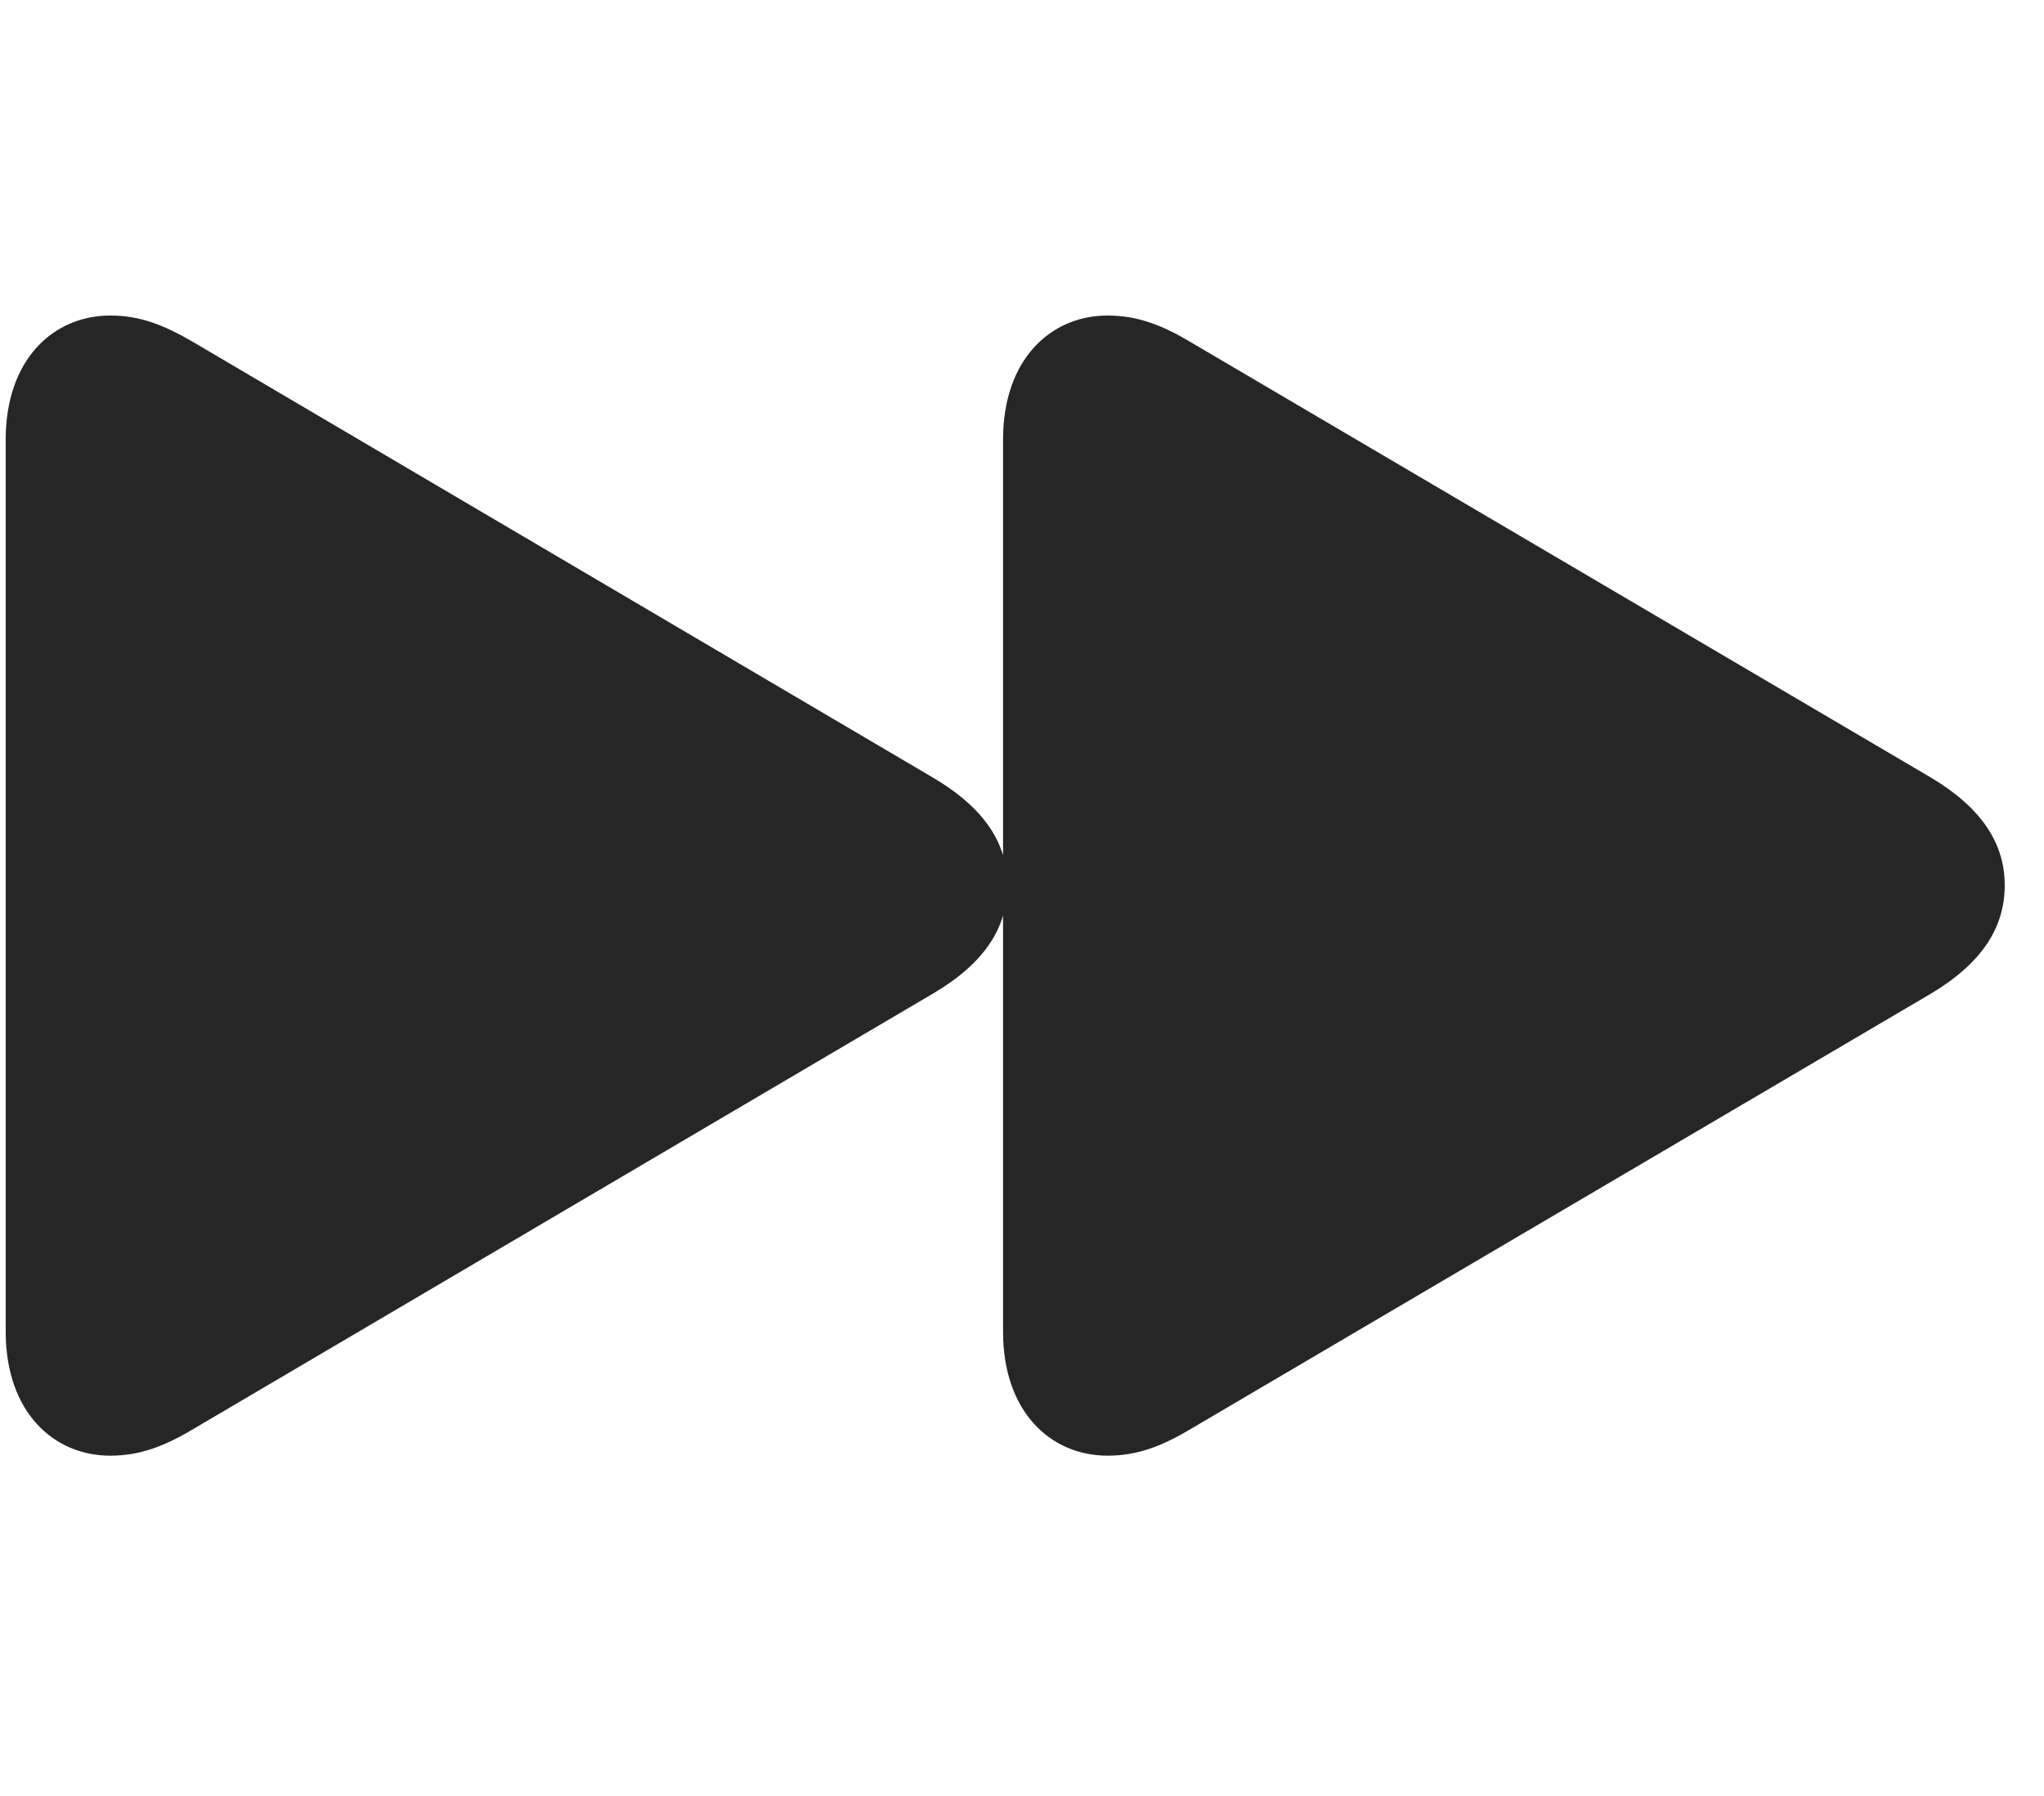 <svg width="33" height="29" viewBox="0 0 33 29" fill="currentColor" xmlns="http://www.w3.org/2000/svg">
<g clip-path="url(#clip0_2207_33861)">
<path d="M1.78 23.505C2.26 23.505 2.659 23.352 3.127 23.071L15.069 16.04C15.901 15.548 16.264 14.974 16.264 14.294C16.264 13.626 15.901 13.052 15.069 12.56L3.127 5.528C2.647 5.247 2.26 5.095 1.78 5.095C0.866 5.095 0.092 5.798 0.092 7.099V21.501C0.092 22.802 0.866 23.505 1.78 23.505ZM17.881 23.505C18.362 23.505 18.76 23.352 19.229 23.071L31.182 16.04C32.002 15.548 32.366 14.974 32.366 14.294C32.366 13.626 32.002 13.052 31.182 12.56L19.229 5.528C18.76 5.247 18.362 5.095 17.881 5.095C16.967 5.095 16.194 5.798 16.194 7.099V21.501C16.194 22.802 16.967 23.505 17.881 23.505Z" fill="currentColor" fill-opacity="0.85"/>
</g>
<defs>
<clipPath id="clip0_2207_33861">
<rect width="32.273" height="18.434" fill="currentColor" transform="translate(0.092 5.071)"/>
</clipPath>
</defs>
</svg>
